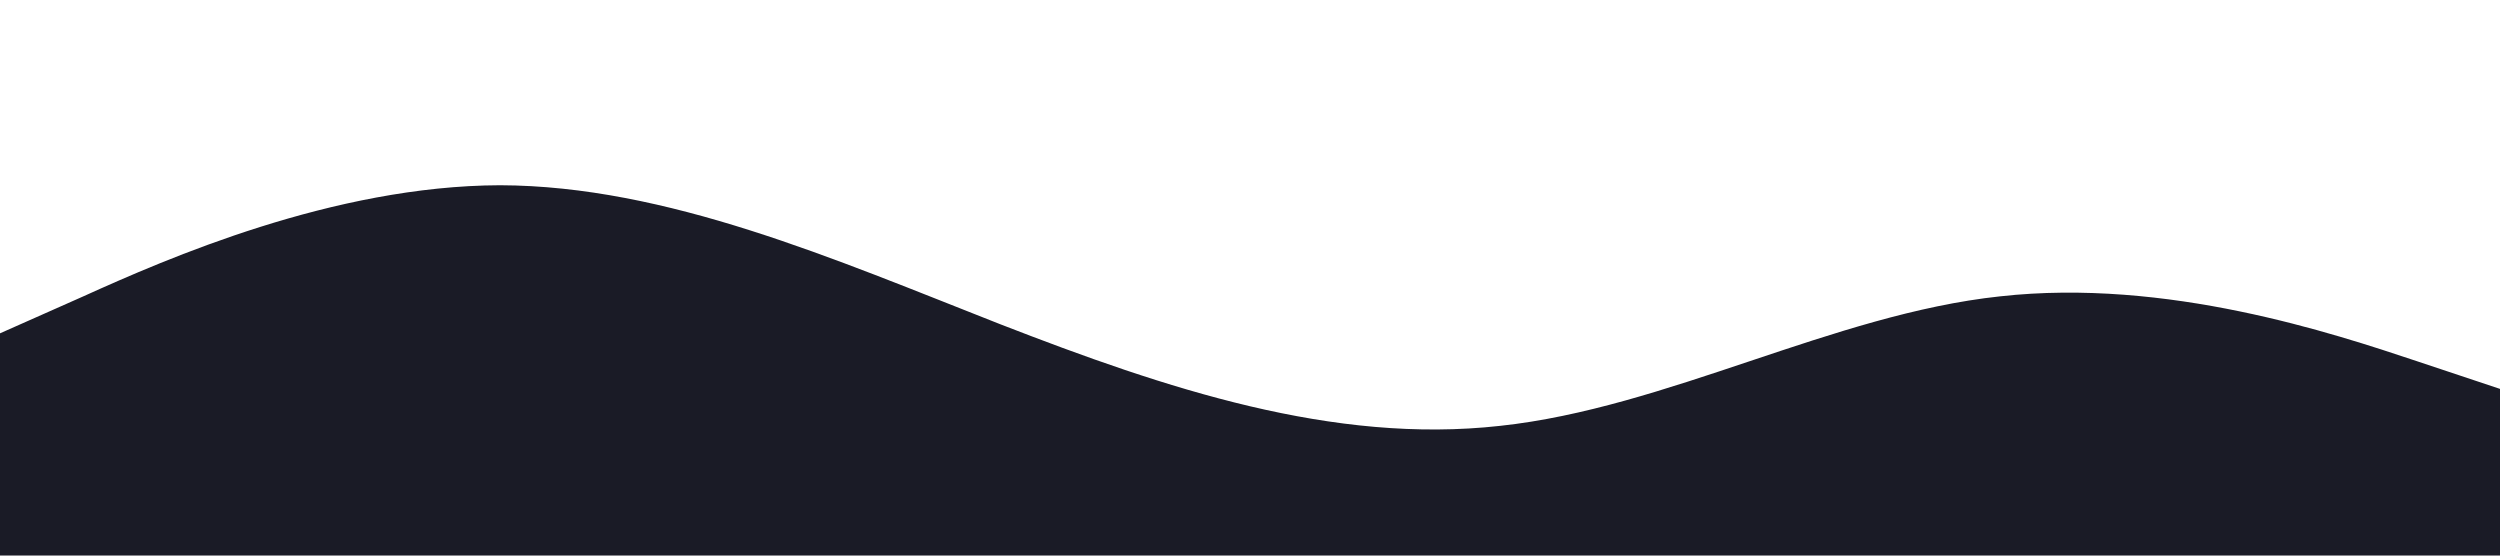 <svg xmlns="http://www.w3.org/2000/svg" viewBox="0 0 1440 320">
  <path fill="#1a1b26" fill-opacity="1" d="M0,192L48,170.7C96,149,192,107,288,106.7C384,107,480,149,576,186.7C672,224,768,256,864,245.3C960,235,1056,181,1152,170.7C1248,160,1344,192,1392,208L1440,224L1440,320L1392,320C1344,320,1248,320,1152,320C1056,320,960,320,864,320C768,320,672,320,576,320C480,320,384,320,288,320C192,320,96,320,48,320L0,320Z"></path>
</svg>